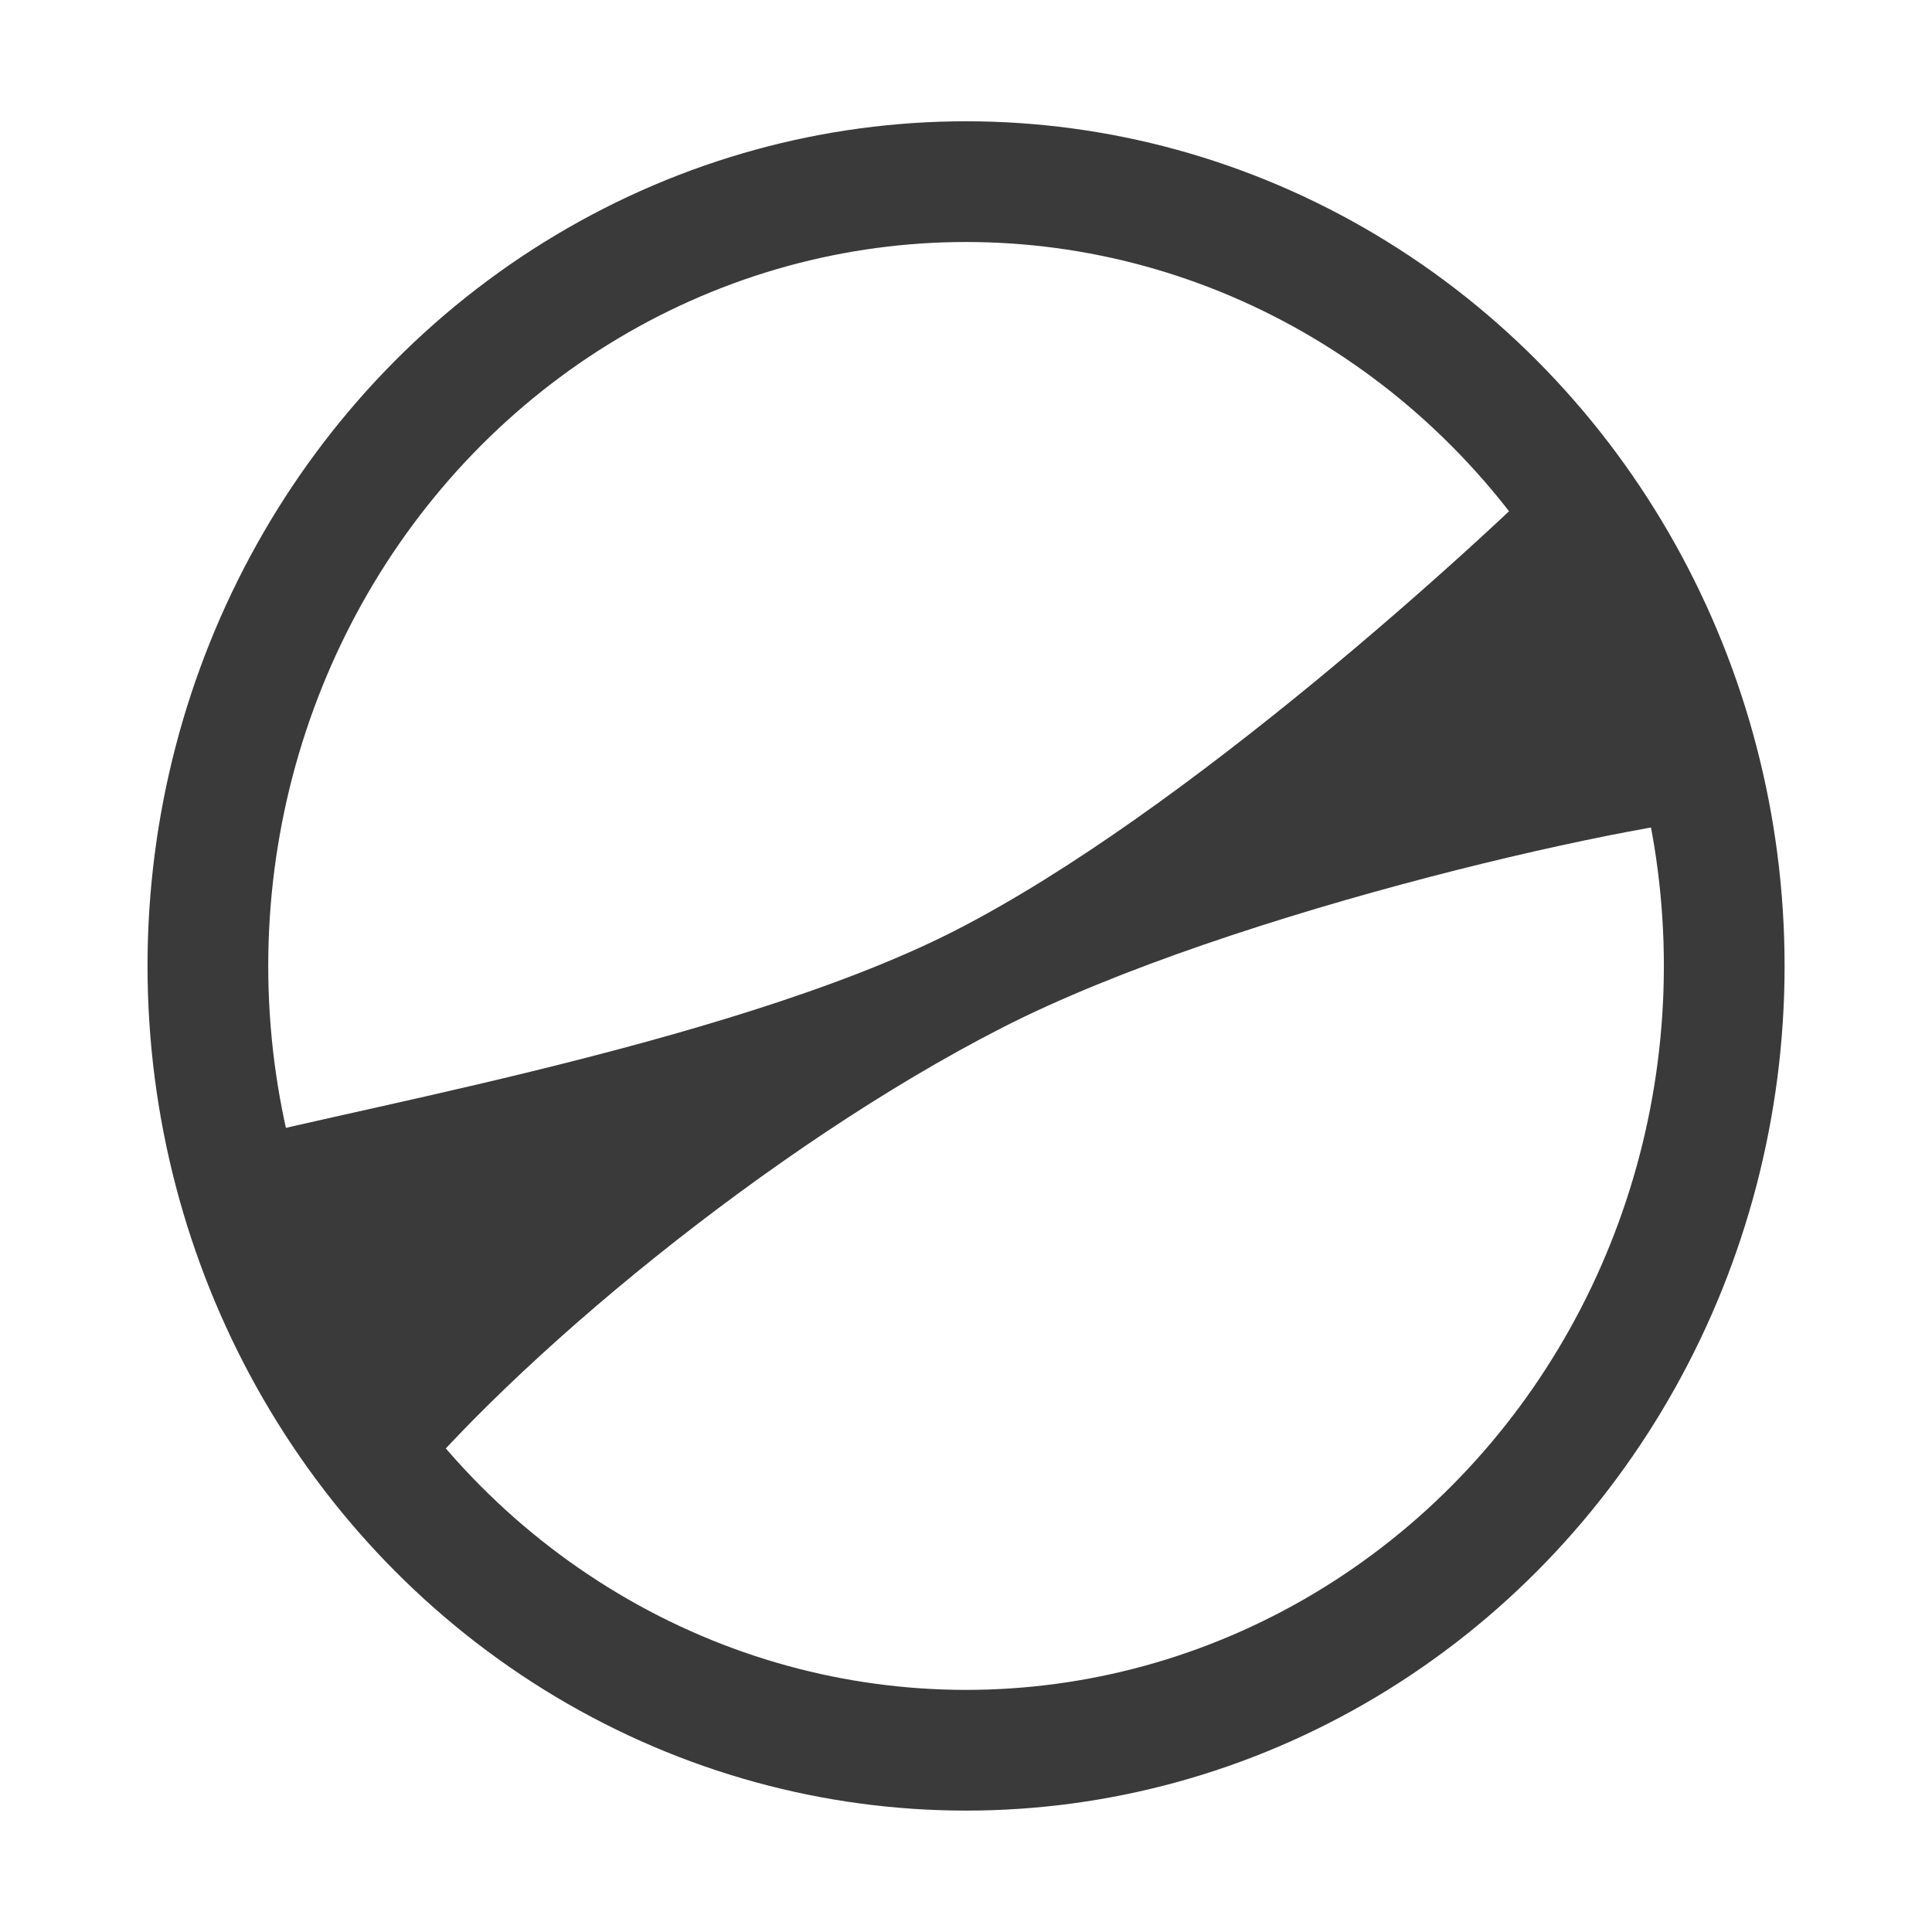 <?xml version="1.0" encoding="UTF-8" standalone="no"?>
<!-- Created with Inkscape (http://www.inkscape.org/) -->

<svg
   xmlns:dc="http://purl.org/dc/elements/1.1/"
   xmlns:cc="http://creativecommons.org/ns#"
   xmlns:rdf="http://www.w3.org/1999/02/22-rdf-syntax-ns#"
   xmlns:svg="http://www.w3.org/2000/svg"
   xmlns="http://www.w3.org/2000/svg"
   xmlns:sodipodi="http://sodipodi.sourceforge.net/DTD/sodipodi-0.dtd"
   xmlns:inkscape="http://www.inkscape.org/namespaces/inkscape"
   width="64"
   height="64"
   viewBox="0 0 16.933 16.933"
   version="1.1"
   id="svg4501"
   inkscape:version="0.92.1 r15371"
   sodipodi:docname="markstein-product.svg">
  <defs
     id="defs4495" />
  <sodipodi:namedview
     id="base"
     pagecolor="#ffffff"
     bordercolor="#666666"
     borderopacity="1.0"
     inkscape:pageopacity="0.0"
     inkscape:pageshadow="2"
     inkscape:zoom="19.28125"
     inkscape:cx="34.333874"
     inkscape:cy="32"
     inkscape:document-units="mm"
     inkscape:current-layer="layer1"
     showgrid="true"
     units="px"
     inkscape:window-width="2498"
     inkscape:window-height="1417"
     inkscape:window-x="1334"
     inkscape:window-y="-8"
     inkscape:window-maximized="1"
     showguides="false">
    <inkscape:grid
       type="xygrid"
       id="grid5046" />
  </sodipodi:namedview>
  <g
     inkscape:label="Ebene 1"
     inkscape:groupmode="layer"
     id="layer1"
     transform="translate(0,-280.067)">
    <path
       style="fill:#ffffff;fill-rule:evenodd;stroke:none;stroke-width:0.265px;stroke-linecap:butt;stroke-linejoin:miter;stroke-opacity:1;fill-opacity:0"
       d="m 2.381,290.915 7.144,-2.646 4.233,-3.969 -4.233,-2.646 -5.292,1.323 -2.117,3.969 z"
       id="path5072"
       inkscape:connector-curvature="0" />
    <path
       style="fill:#ff8800;fill-rule:evenodd;stroke:none;stroke-width:0.265px;stroke-linecap:butt;stroke-linejoin:miter;stroke-opacity:1;fill-opacity:0"
       d="m 3.175,291.708 8.202,-4.498 3.704,-0.529 0.265,3.175 -1.587,3.704 -2.646,1.587 -2.381,0.529 -2.91,-0.529 -2.381,-1.587 -0.529,-1.323 z"
       id="path5070"
       inkscape:connector-curvature="0" />
    <ellipse
       style="display:inline;fill:none;fill-opacity:1;stroke:#3a3a3a;stroke-width:1.058;stroke-linecap:butt;stroke-linejoin:round;stroke-miterlimit:4;stroke-dasharray:none;stroke-opacity:1"
       id="path5064"
       cx="8.467"
       cy="288.533"
       rx="6.645"
       ry="6.874" />
    <path
       transform="translate(0,280.067)"
       style="display:inline;fill:#3a3a3a;fill-opacity:1;fill-rule:evenodd;stroke:none;stroke-width:0.265;stroke-linecap:butt;stroke-linejoin:miter;stroke-miterlimit:4;stroke-dasharray:none;stroke-opacity:1"
       d="M 1.852,10.054 C 2.646,9.79 6.353,9.186 8.367,8.158 10.394,7.123 12.965,4.763 13.758,3.969 c 0.412,0.371 1.587,3.175 1.587,3.175 -0.794,0 -4.537,0.828 -6.561,1.863 C 6.763,10.04 4.502,11.91 3.44,13.229 c -0.489,-0.496 -1.587,-1.852 -1.587,-3.175 z"
       id="path5066"
       inkscape:connector-curvature="0"
       sodipodi:nodetypes="caccacc" />
  </g>
</svg>
